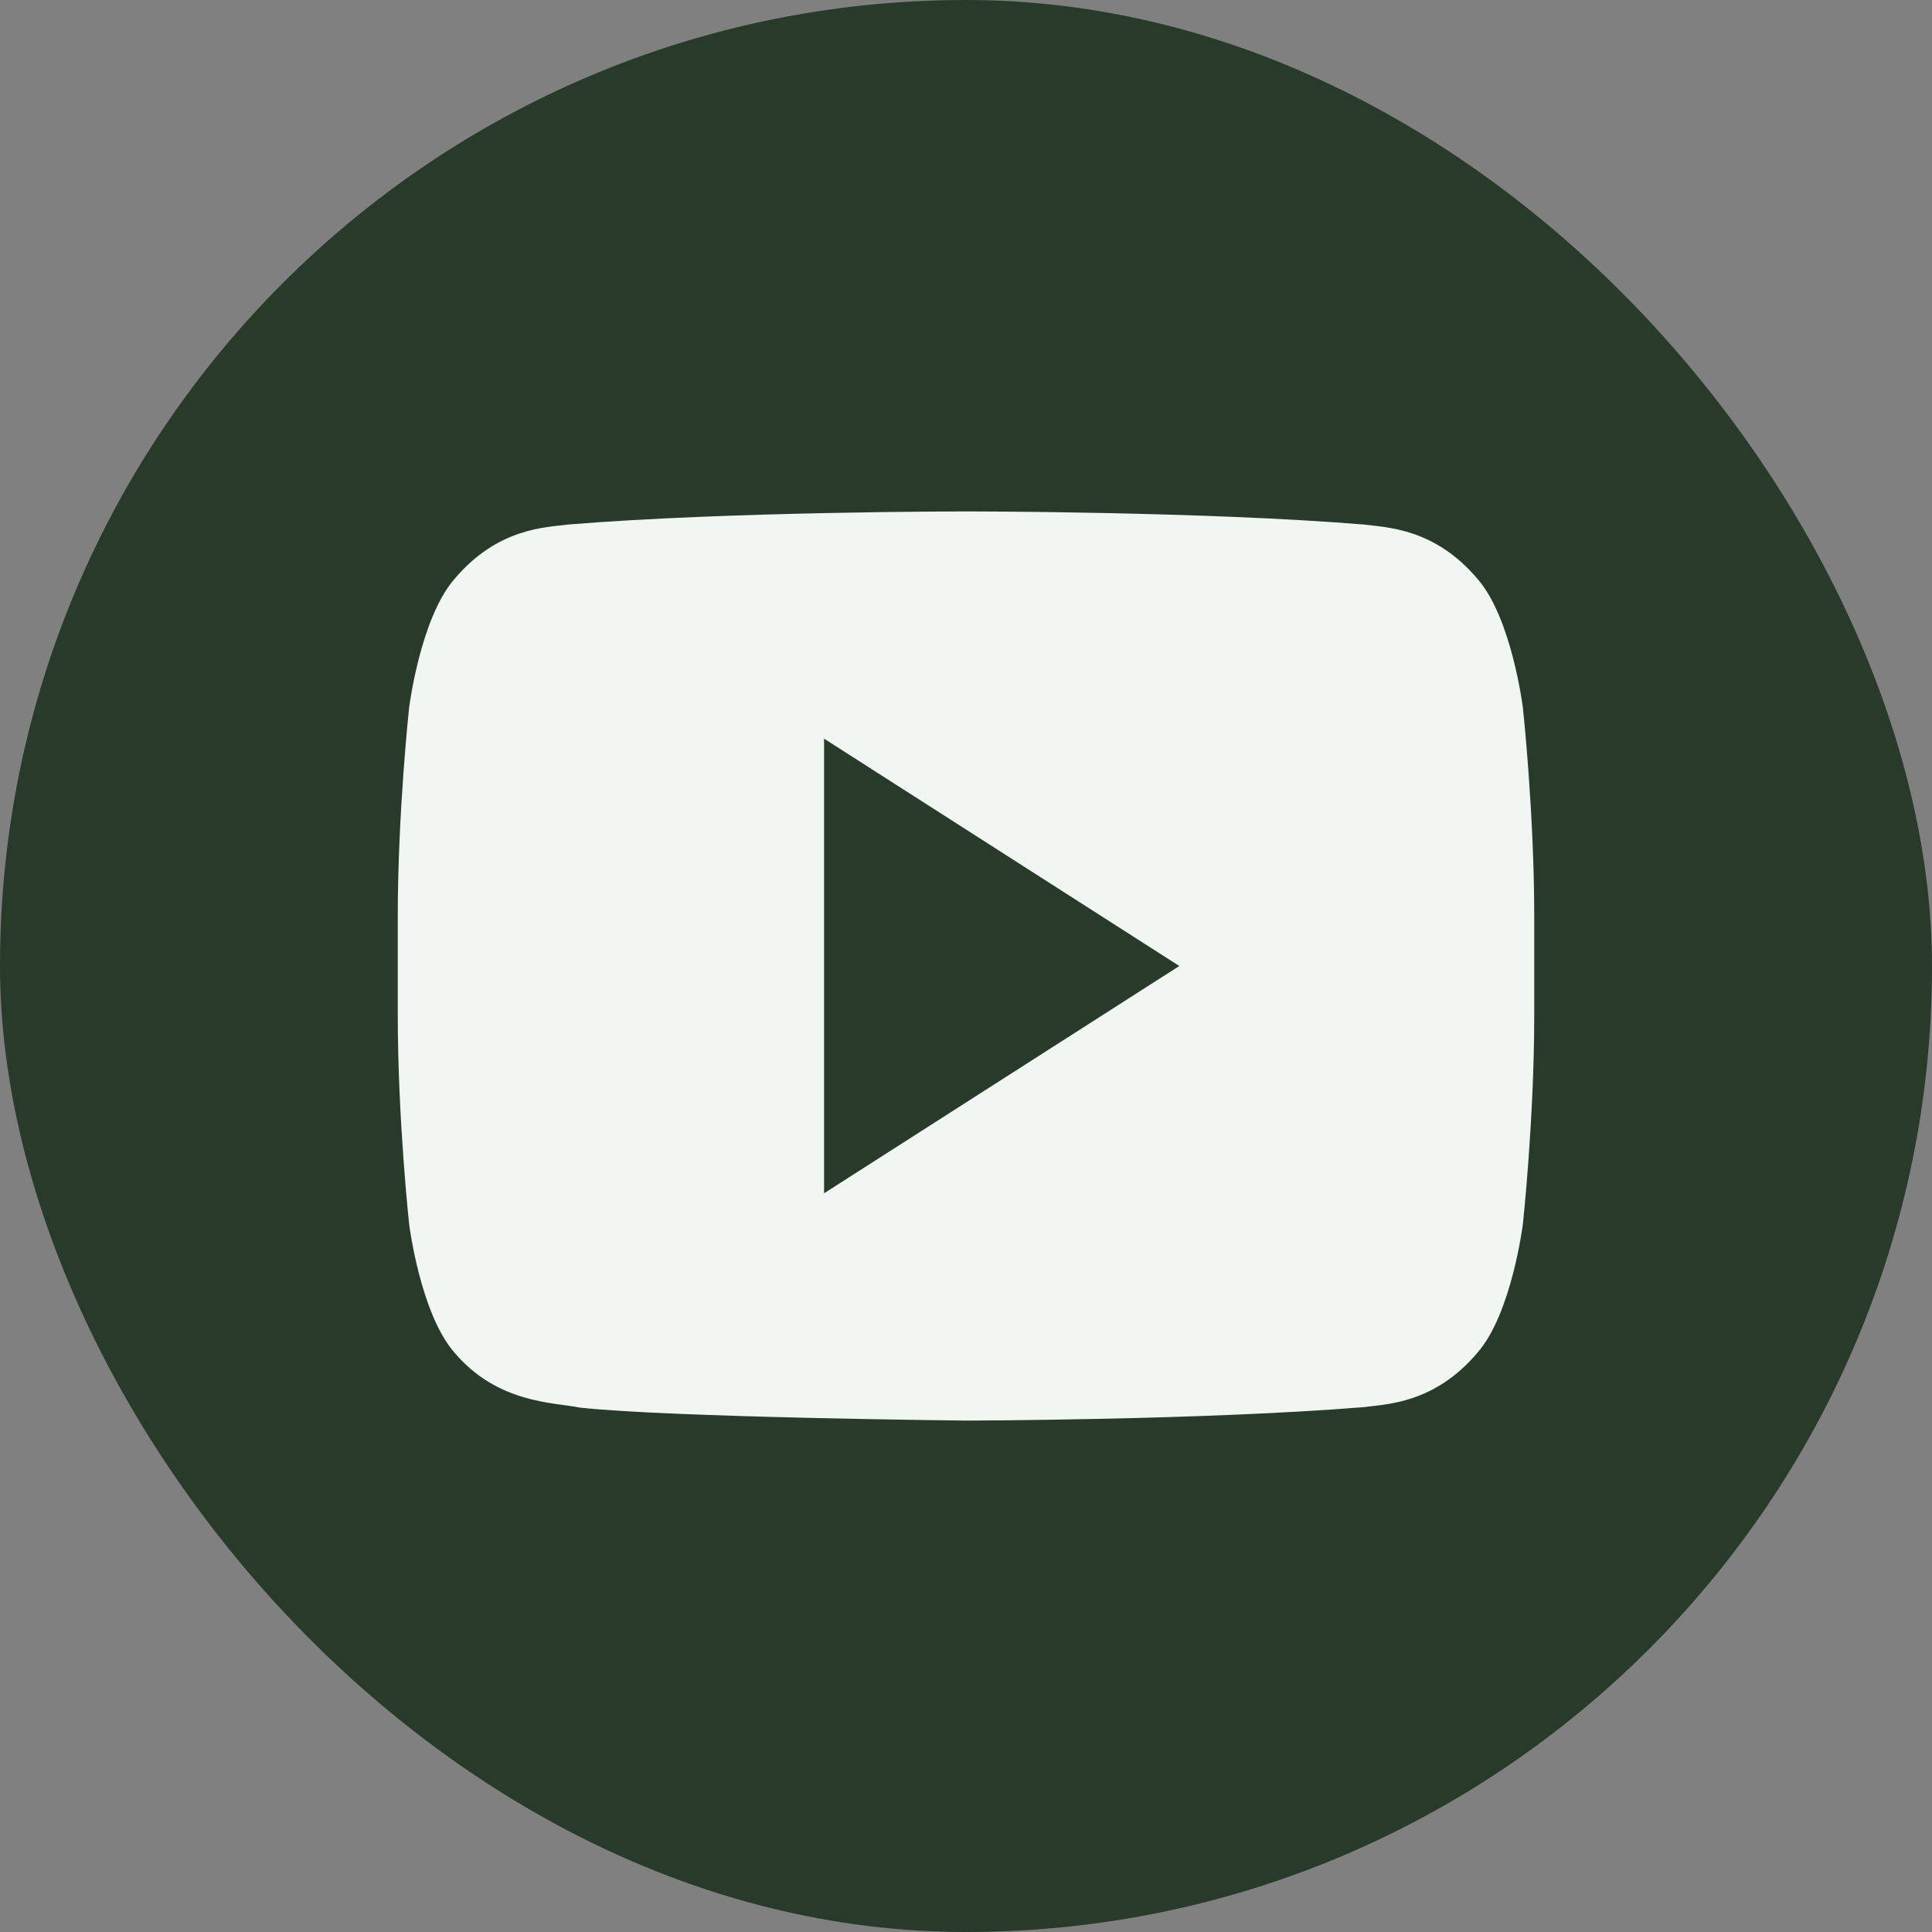 <svg width="34" height="34" viewBox="0 0 34 34" fill="none" xmlns="http://www.w3.org/2000/svg">
<rect x="0" y="0" width="34" height="34" fill="#808080" stroke="none"/>
<rect width="34" height="34" rx="17" fill="#283B2B"/>
<path d="M26.8 12.452C26.8 12.452 26.605 10.883 26.006 10.193C25.245 9.288 24.392 9.283 24.002 9.231C21.203 9 17.004 9 17.004 9H16.995C16.995 9 12.797 9 9.999 9.231C9.607 9.282 8.756 9.287 7.995 10.193C7.396 10.883 7.2 12.452 7.2 12.452C7.2 12.452 7 14.293 7 16.134V17.859C7 19.701 7.2 21.542 7.2 21.542C7.2 21.542 7.395 23.11 7.994 23.799C8.756 24.704 9.754 24.677 10.199 24.771C11.799 24.946 17 25 17 25C17 25 21.203 24.992 24.002 24.763C24.392 24.71 25.245 24.705 26.006 23.799C26.604 23.11 26.8 21.542 26.8 21.542C26.8 21.542 27 19.701 27 17.859V16.134C27 14.293 26.8 12.452 26.8 12.452ZM14.502 21V12.999L20.754 17L14.502 21Z" fill="#F1F6F2"/>
</svg>
